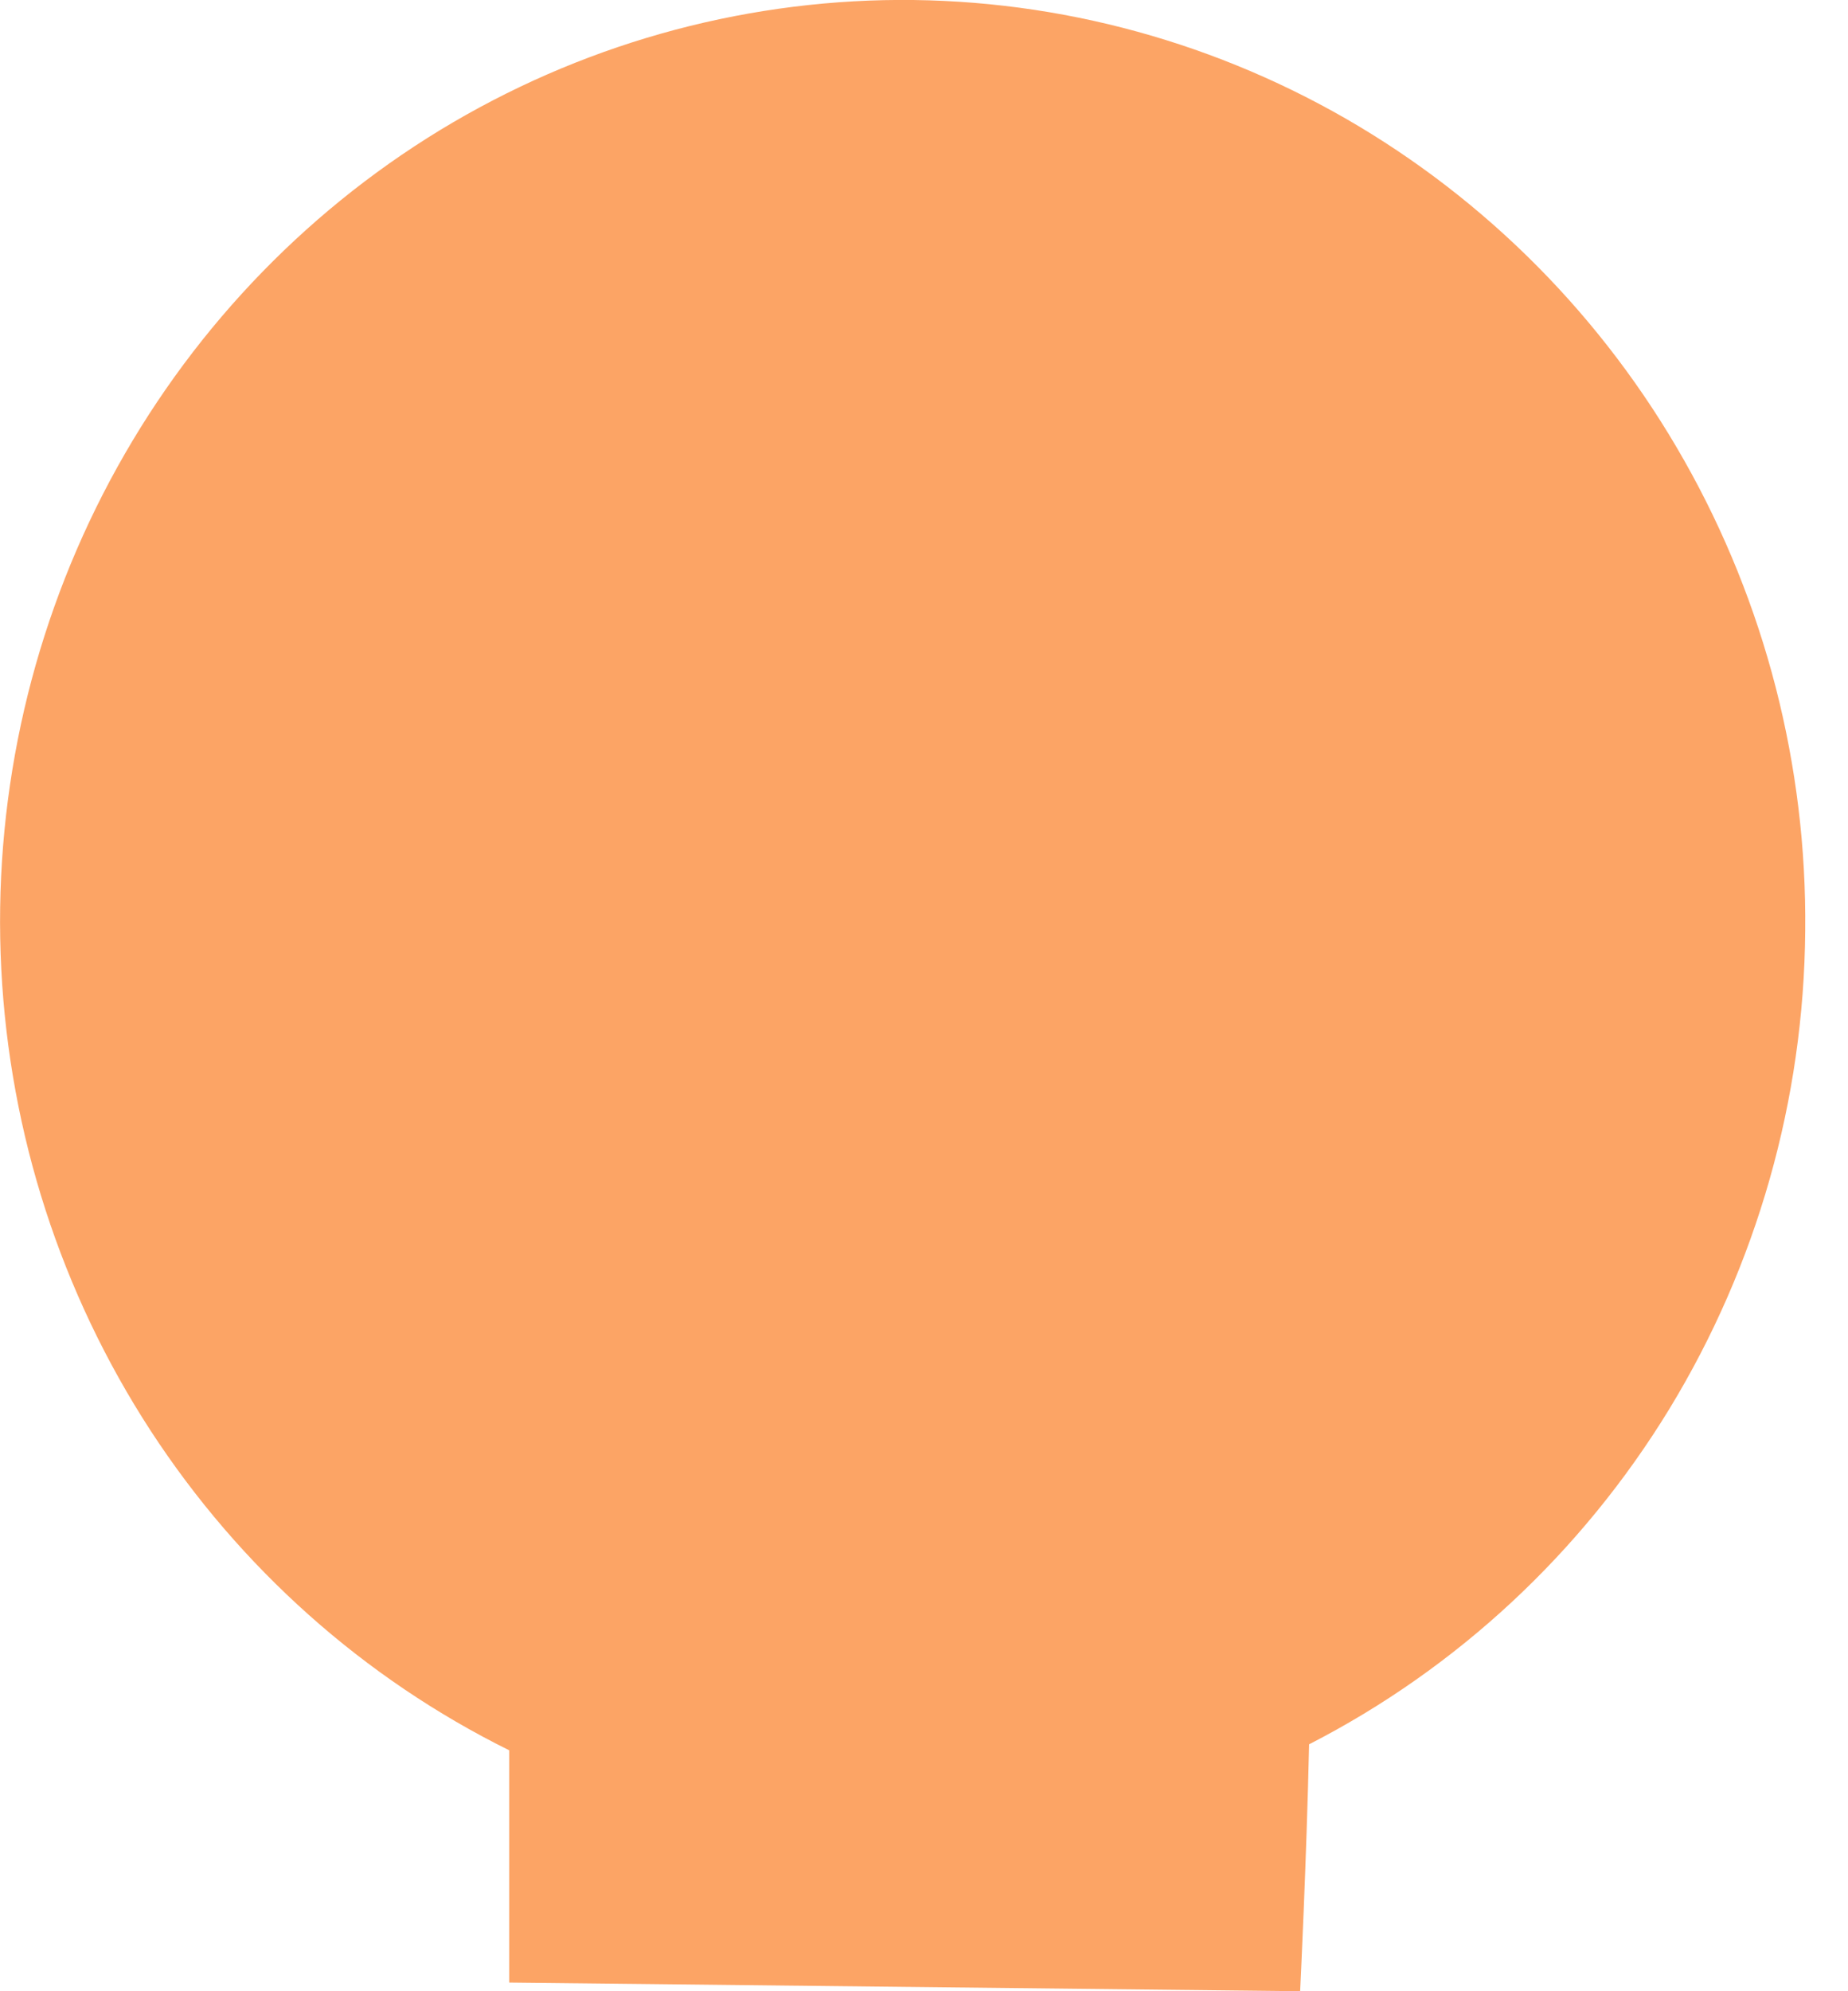 <svg width="13" height="14" viewBox="0 0 13 14" fill="none" xmlns="http://www.w3.org/2000/svg">
<path d="M12.699 6.543C12.711 5.384 12.417 4.242 11.848 3.238C11.28 2.234 10.457 1.404 9.467 0.834C8.476 0.265 7.354 -0.023 6.218 0.001C5.081 0.026 3.971 0.361 3.005 0.971C2.039 1.582 1.251 2.447 0.724 3.474C0.197 4.502 -0.05 5.655 0.009 6.813C0.068 7.971 0.43 9.091 1.059 10.058C1.688 11.024 2.559 11.8 3.582 12.306C3.582 13.066 3.582 13.939 3.582 13.939L9.146 14C9.146 14 9.191 13.081 9.209 12.264C10.251 11.73 11.128 10.914 11.744 9.905C12.359 8.895 12.69 7.732 12.699 6.543Z" fill="#FCA465"/>
</svg>
